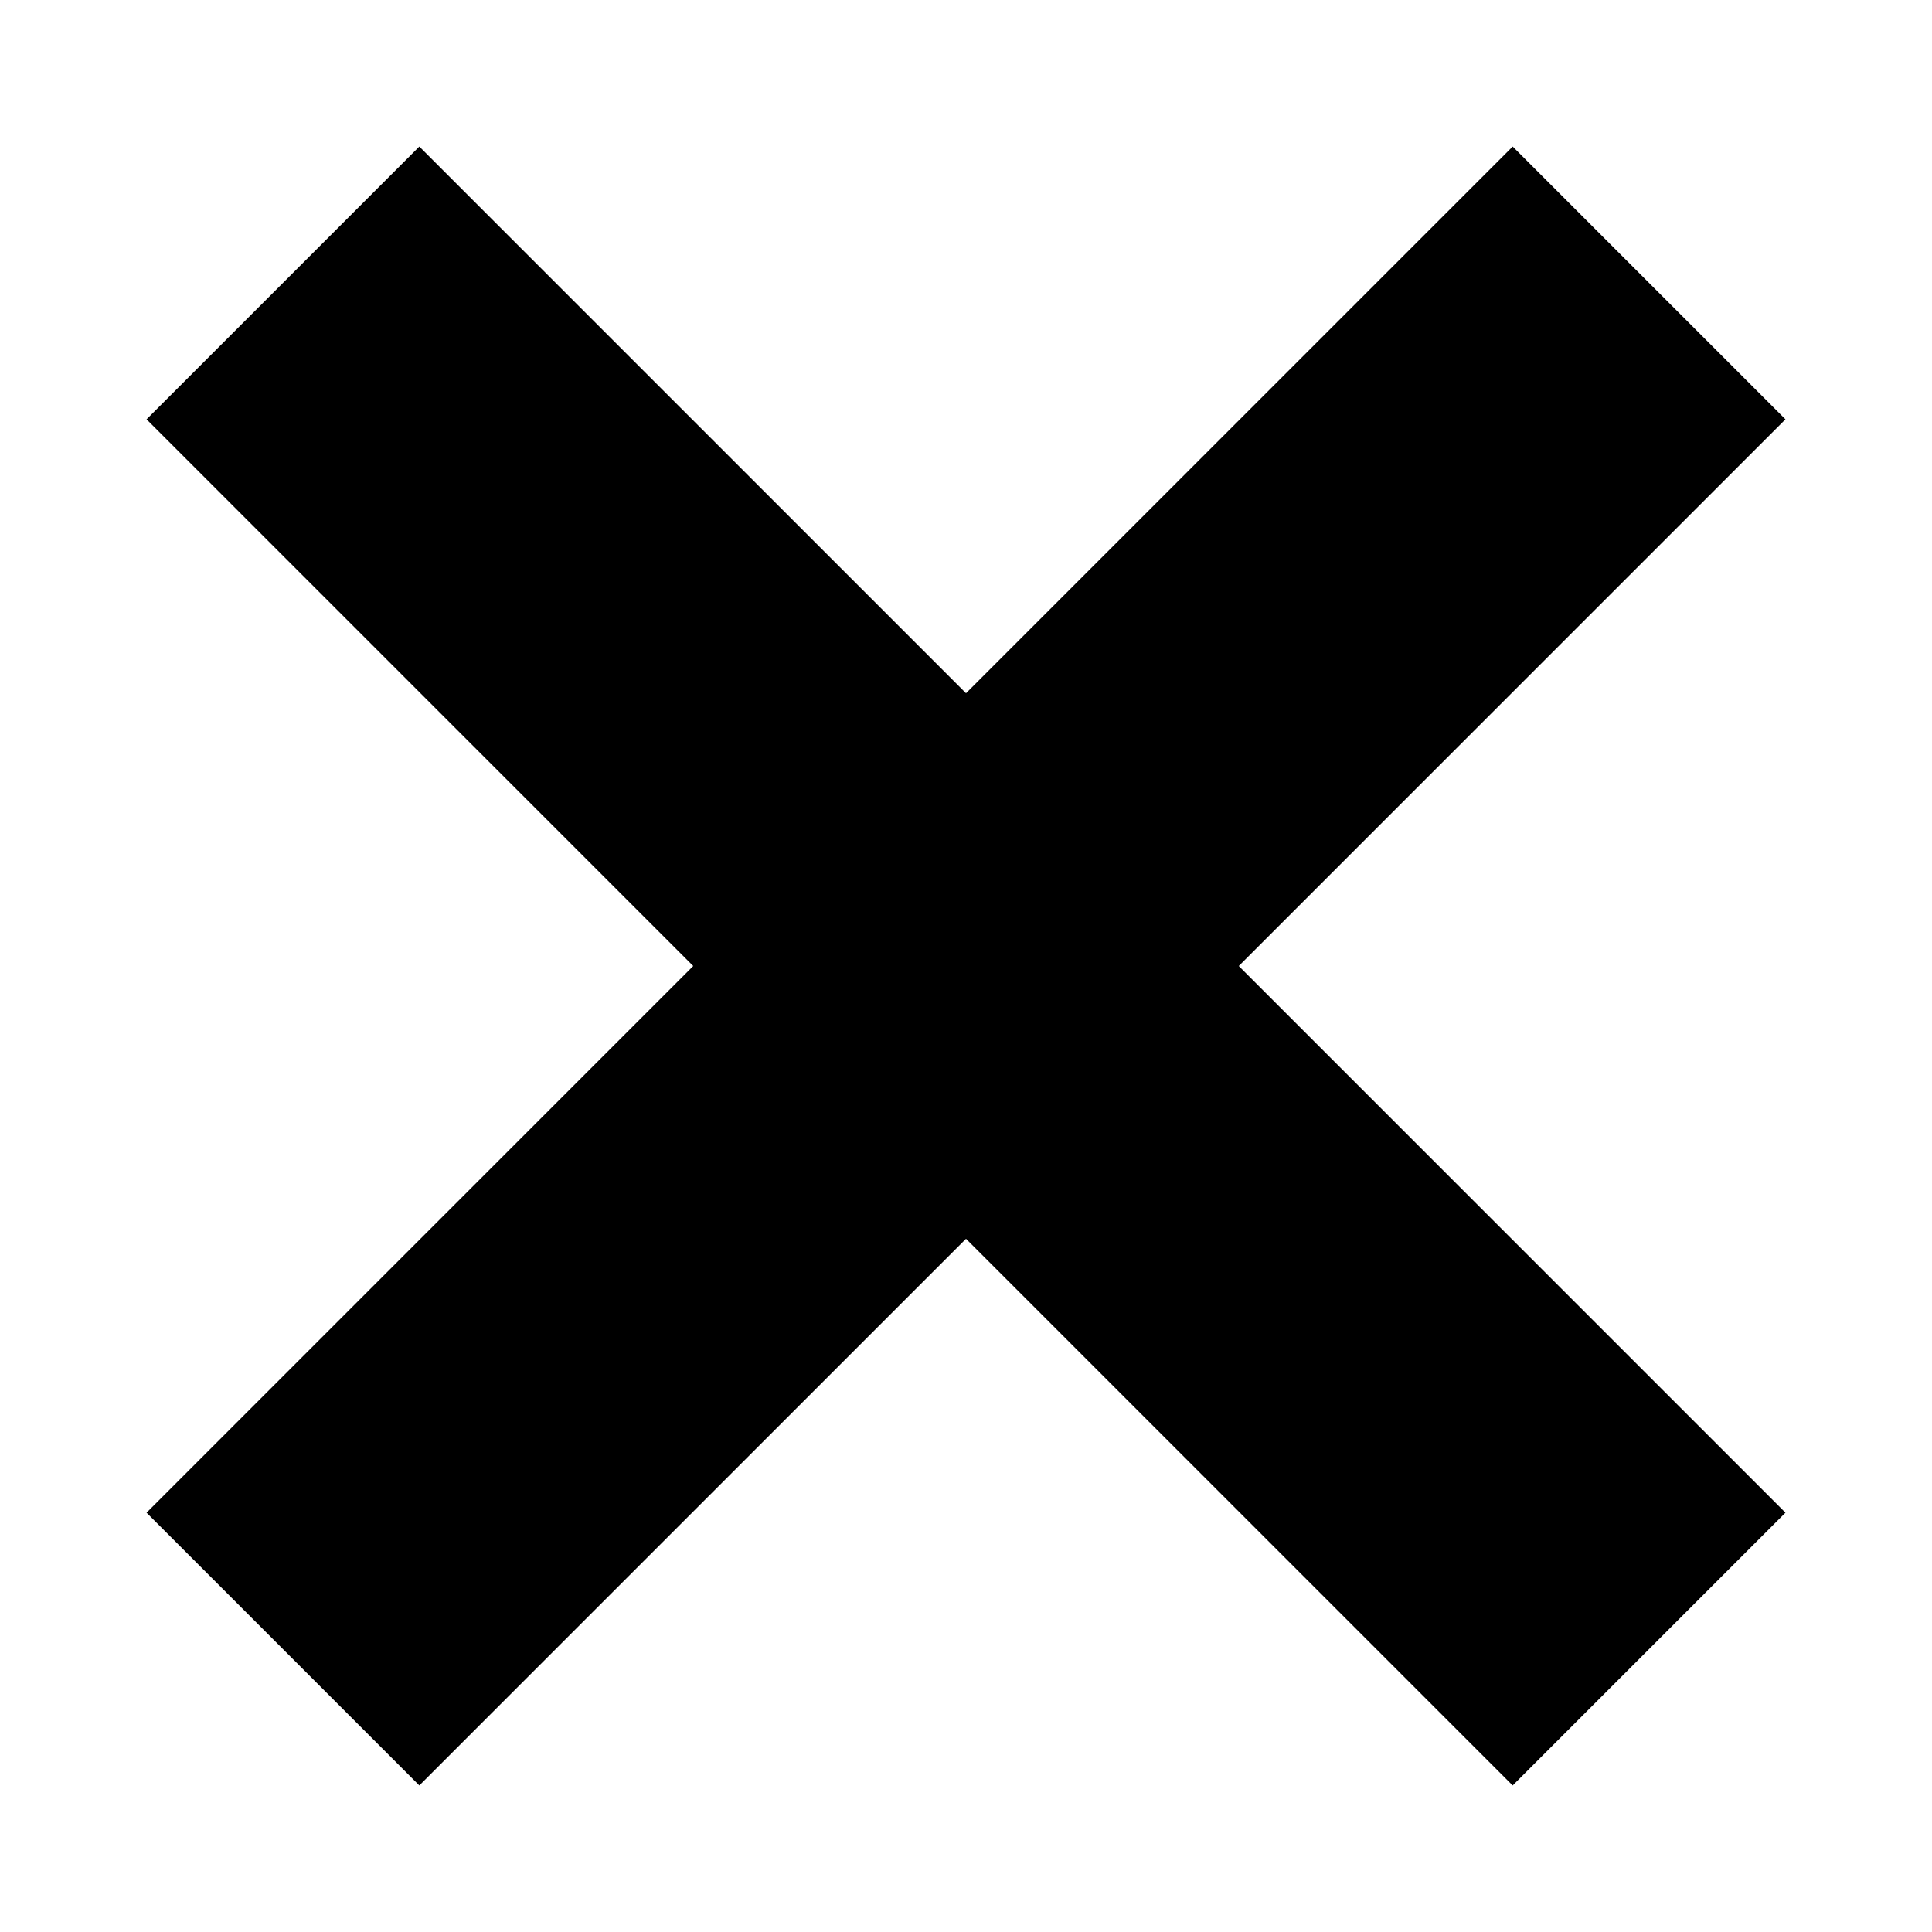 <svg viewBox="0 0 1666.66 1666.66" xmlns="http://www.w3.org/2000/svg"><polygon points="126.42,1304.93 598.02,833.33 126.42,361.73 361.73,126.43 833.33,598.03 1304.94,126.43 1540.24,361.73 1068.64,833.33 1540.24,1304.93 1304.93,1540.24 833.33,1068.64 361.73,1540.24 "/></svg>